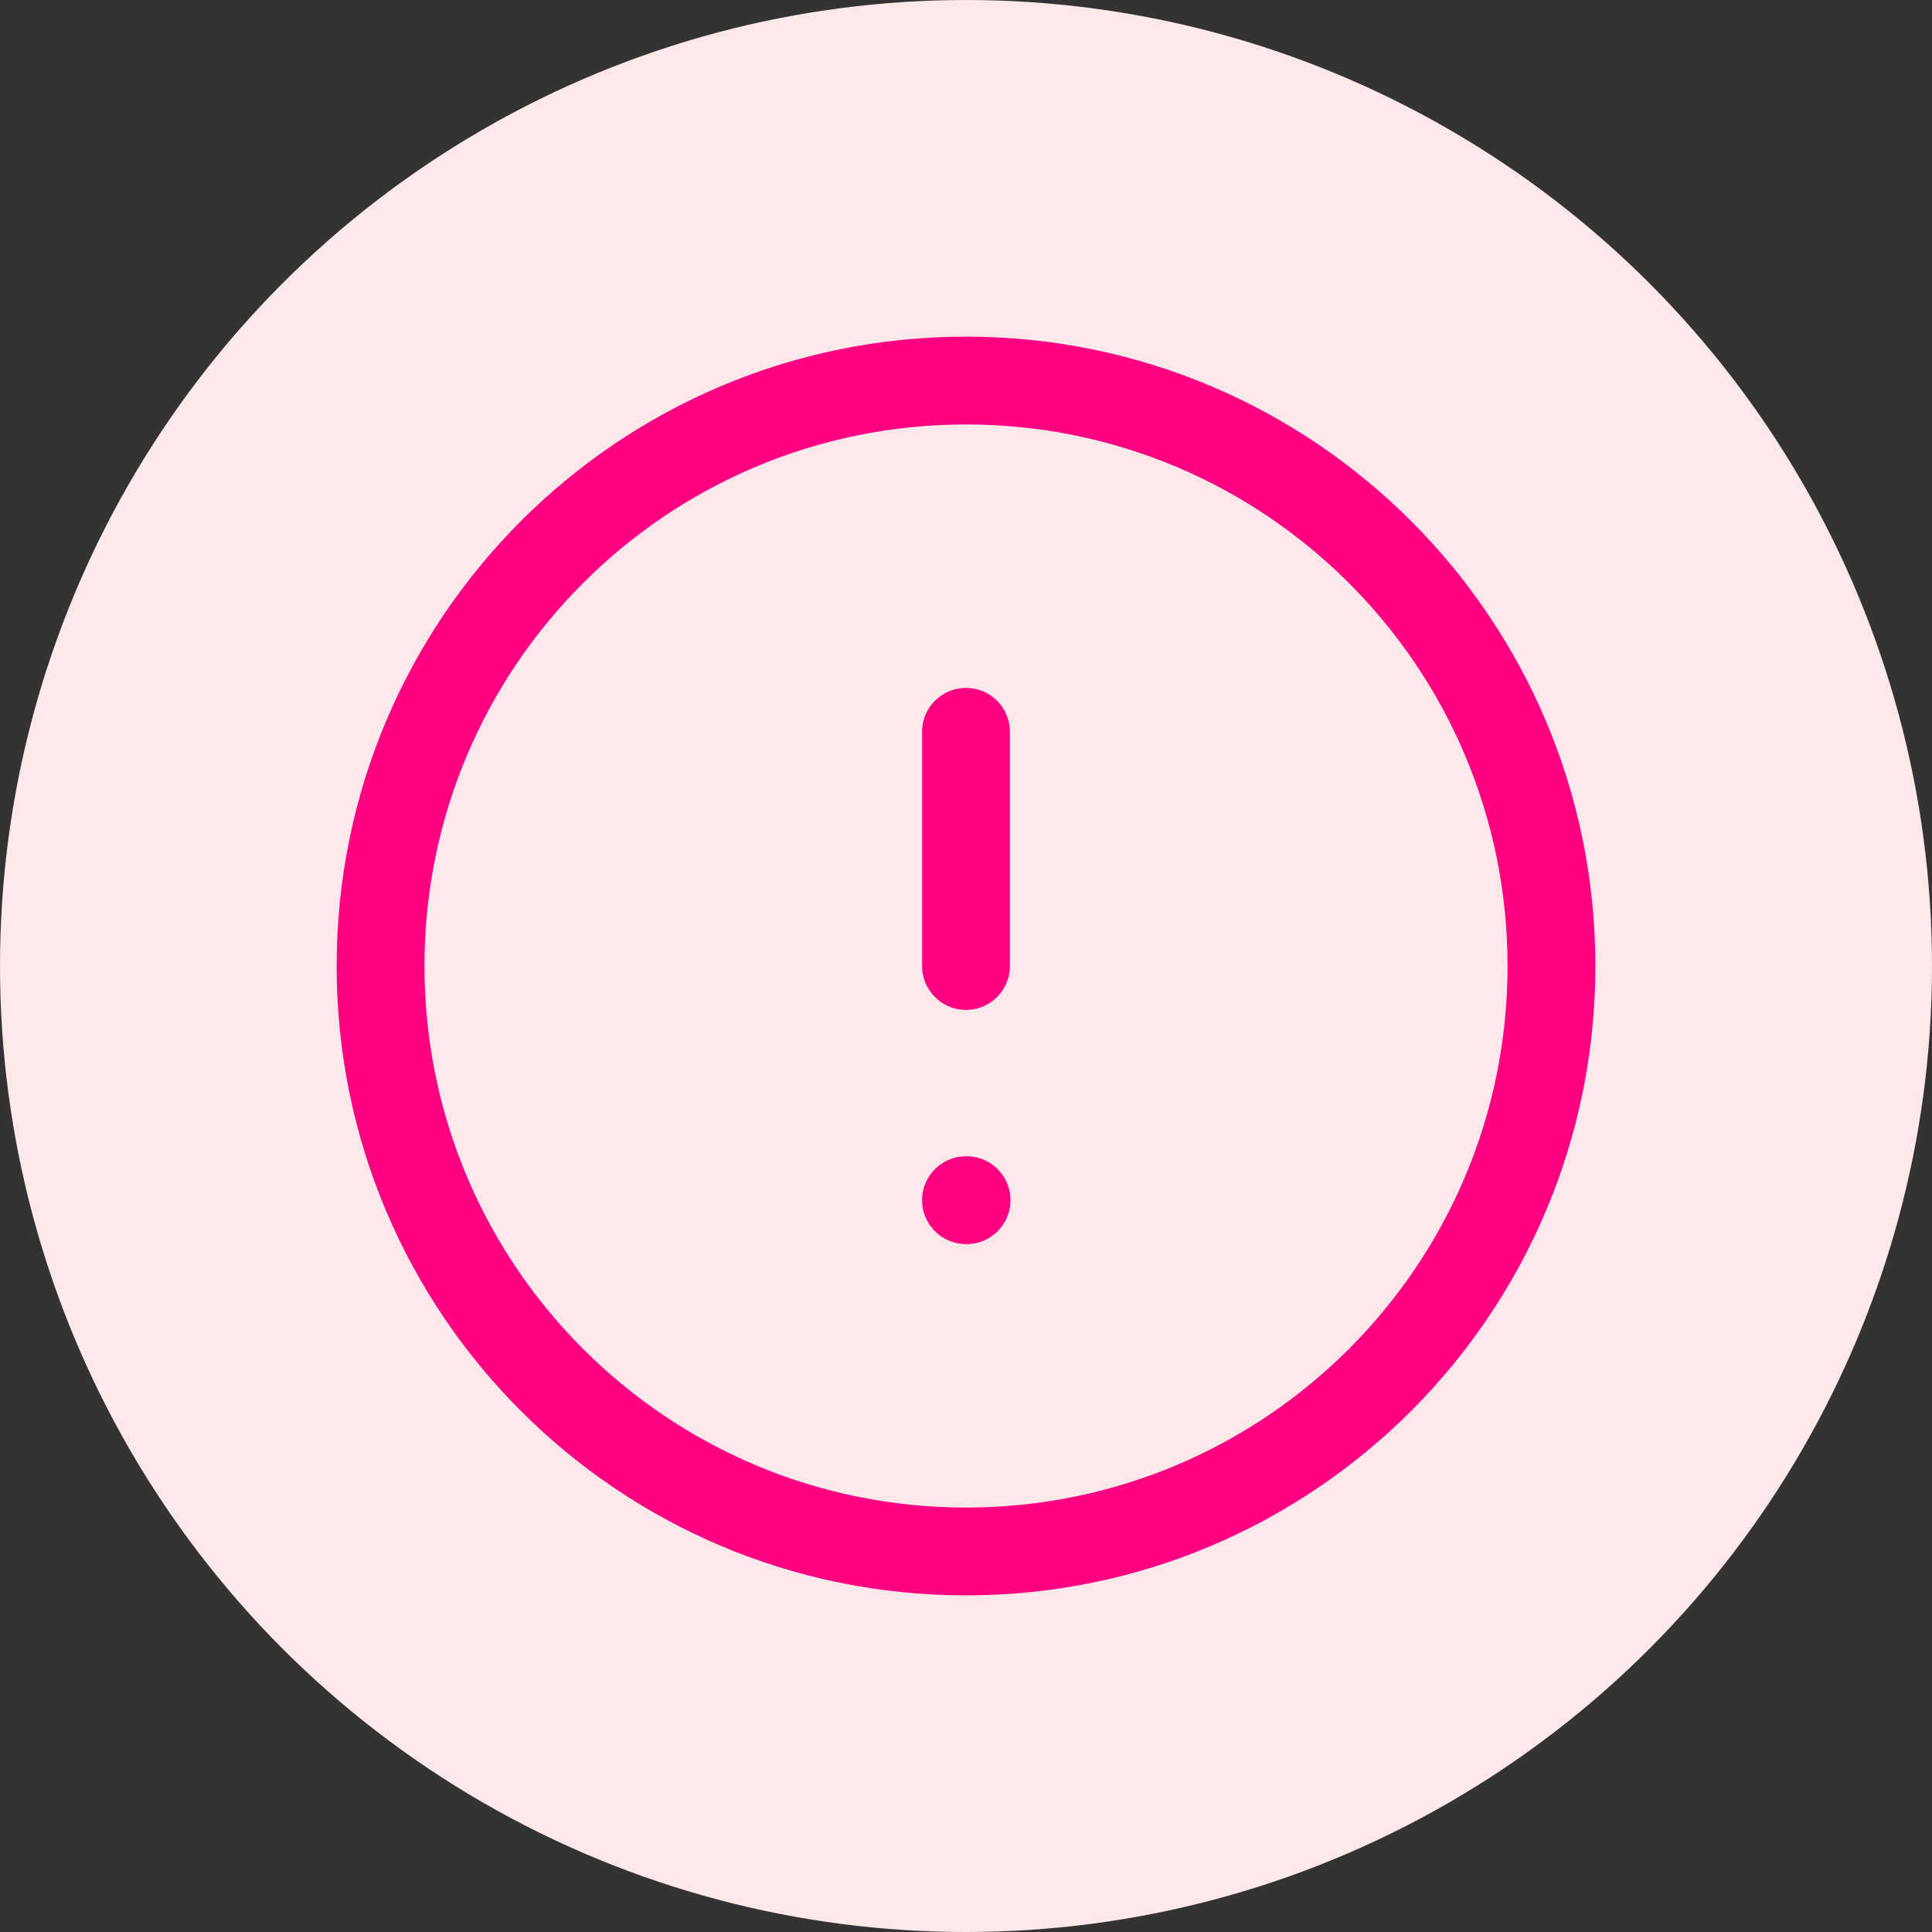 <svg width="110" height="110" viewBox="0 0 110 110" fill="none" xmlns="http://www.w3.org/2000/svg">
<rect x="0" y="0" width="110" height="110" fill="#333333" stroke="none"/>
<circle cx="55" cy="55" r="55" fill="#FDE8EA"/>
<path d="M55 88.334C73.41 88.334 88.334 73.41 88.334 55C88.334 36.591 73.41 21.667 55 21.667C36.591 21.667 21.667 36.591 21.667 55C21.667 73.41 36.591 88.334 55 88.334Z" stroke="#FF0083" stroke-width="5" stroke-linecap="round" stroke-linejoin="round"/>
<path d="M55 41.667V55" stroke="#FF0083" stroke-width="5" stroke-linecap="round" stroke-linejoin="round"/>
<path d="M55 68.333H55.033" stroke="#FF0083" stroke-width="5" stroke-linecap="round" stroke-linejoin="round"/>
</svg>
